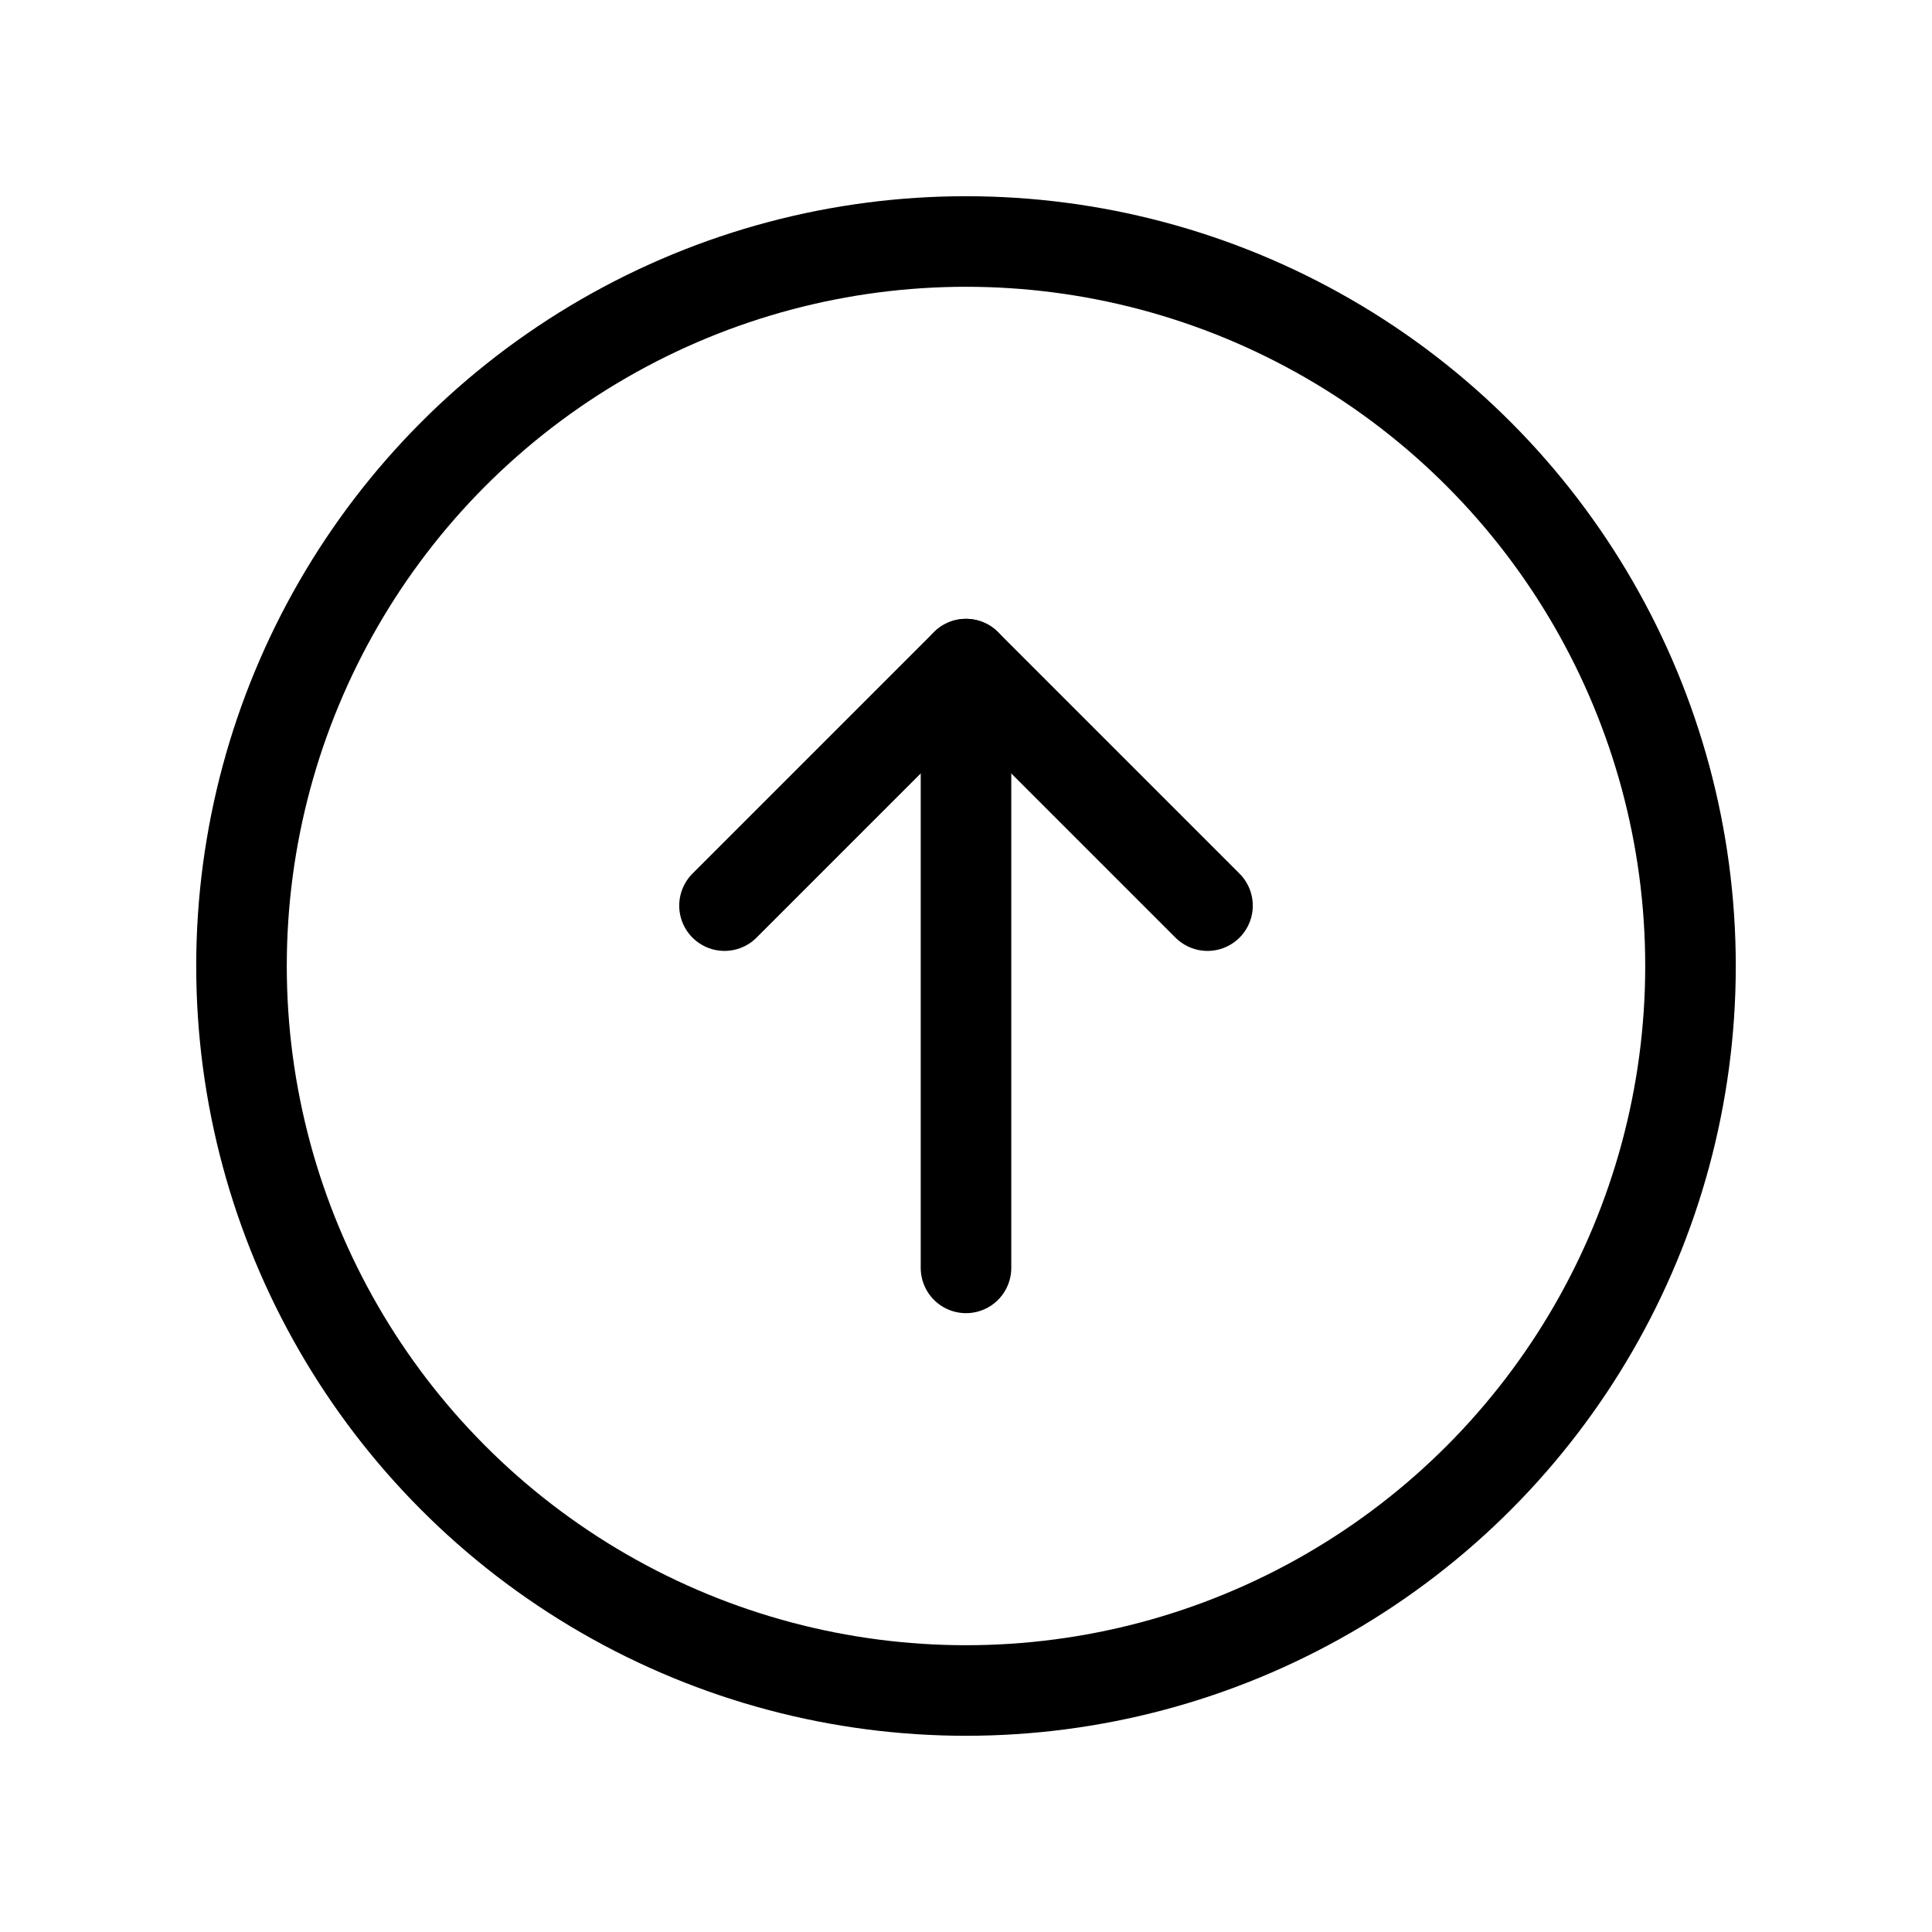 <svg xmlns="http://www.w3.org/2000/svg" viewBox="0 0 256 256"><rect width="256" height="256" fill="none"/><circle cx="128" cy="128" r="96" fill="none" stroke="#000" stroke-linecap="round" stroke-linejoin="round" stroke-width="12"/><polyline points="96 120 128 88 160 120" fill="none" stroke="#000" stroke-linecap="round" stroke-linejoin="round" stroke-width="12"/><line x1="128" y1="168" x2="128" y2="88" fill="none" stroke="#000" stroke-linecap="round" stroke-linejoin="round" stroke-width="12"/></svg>
